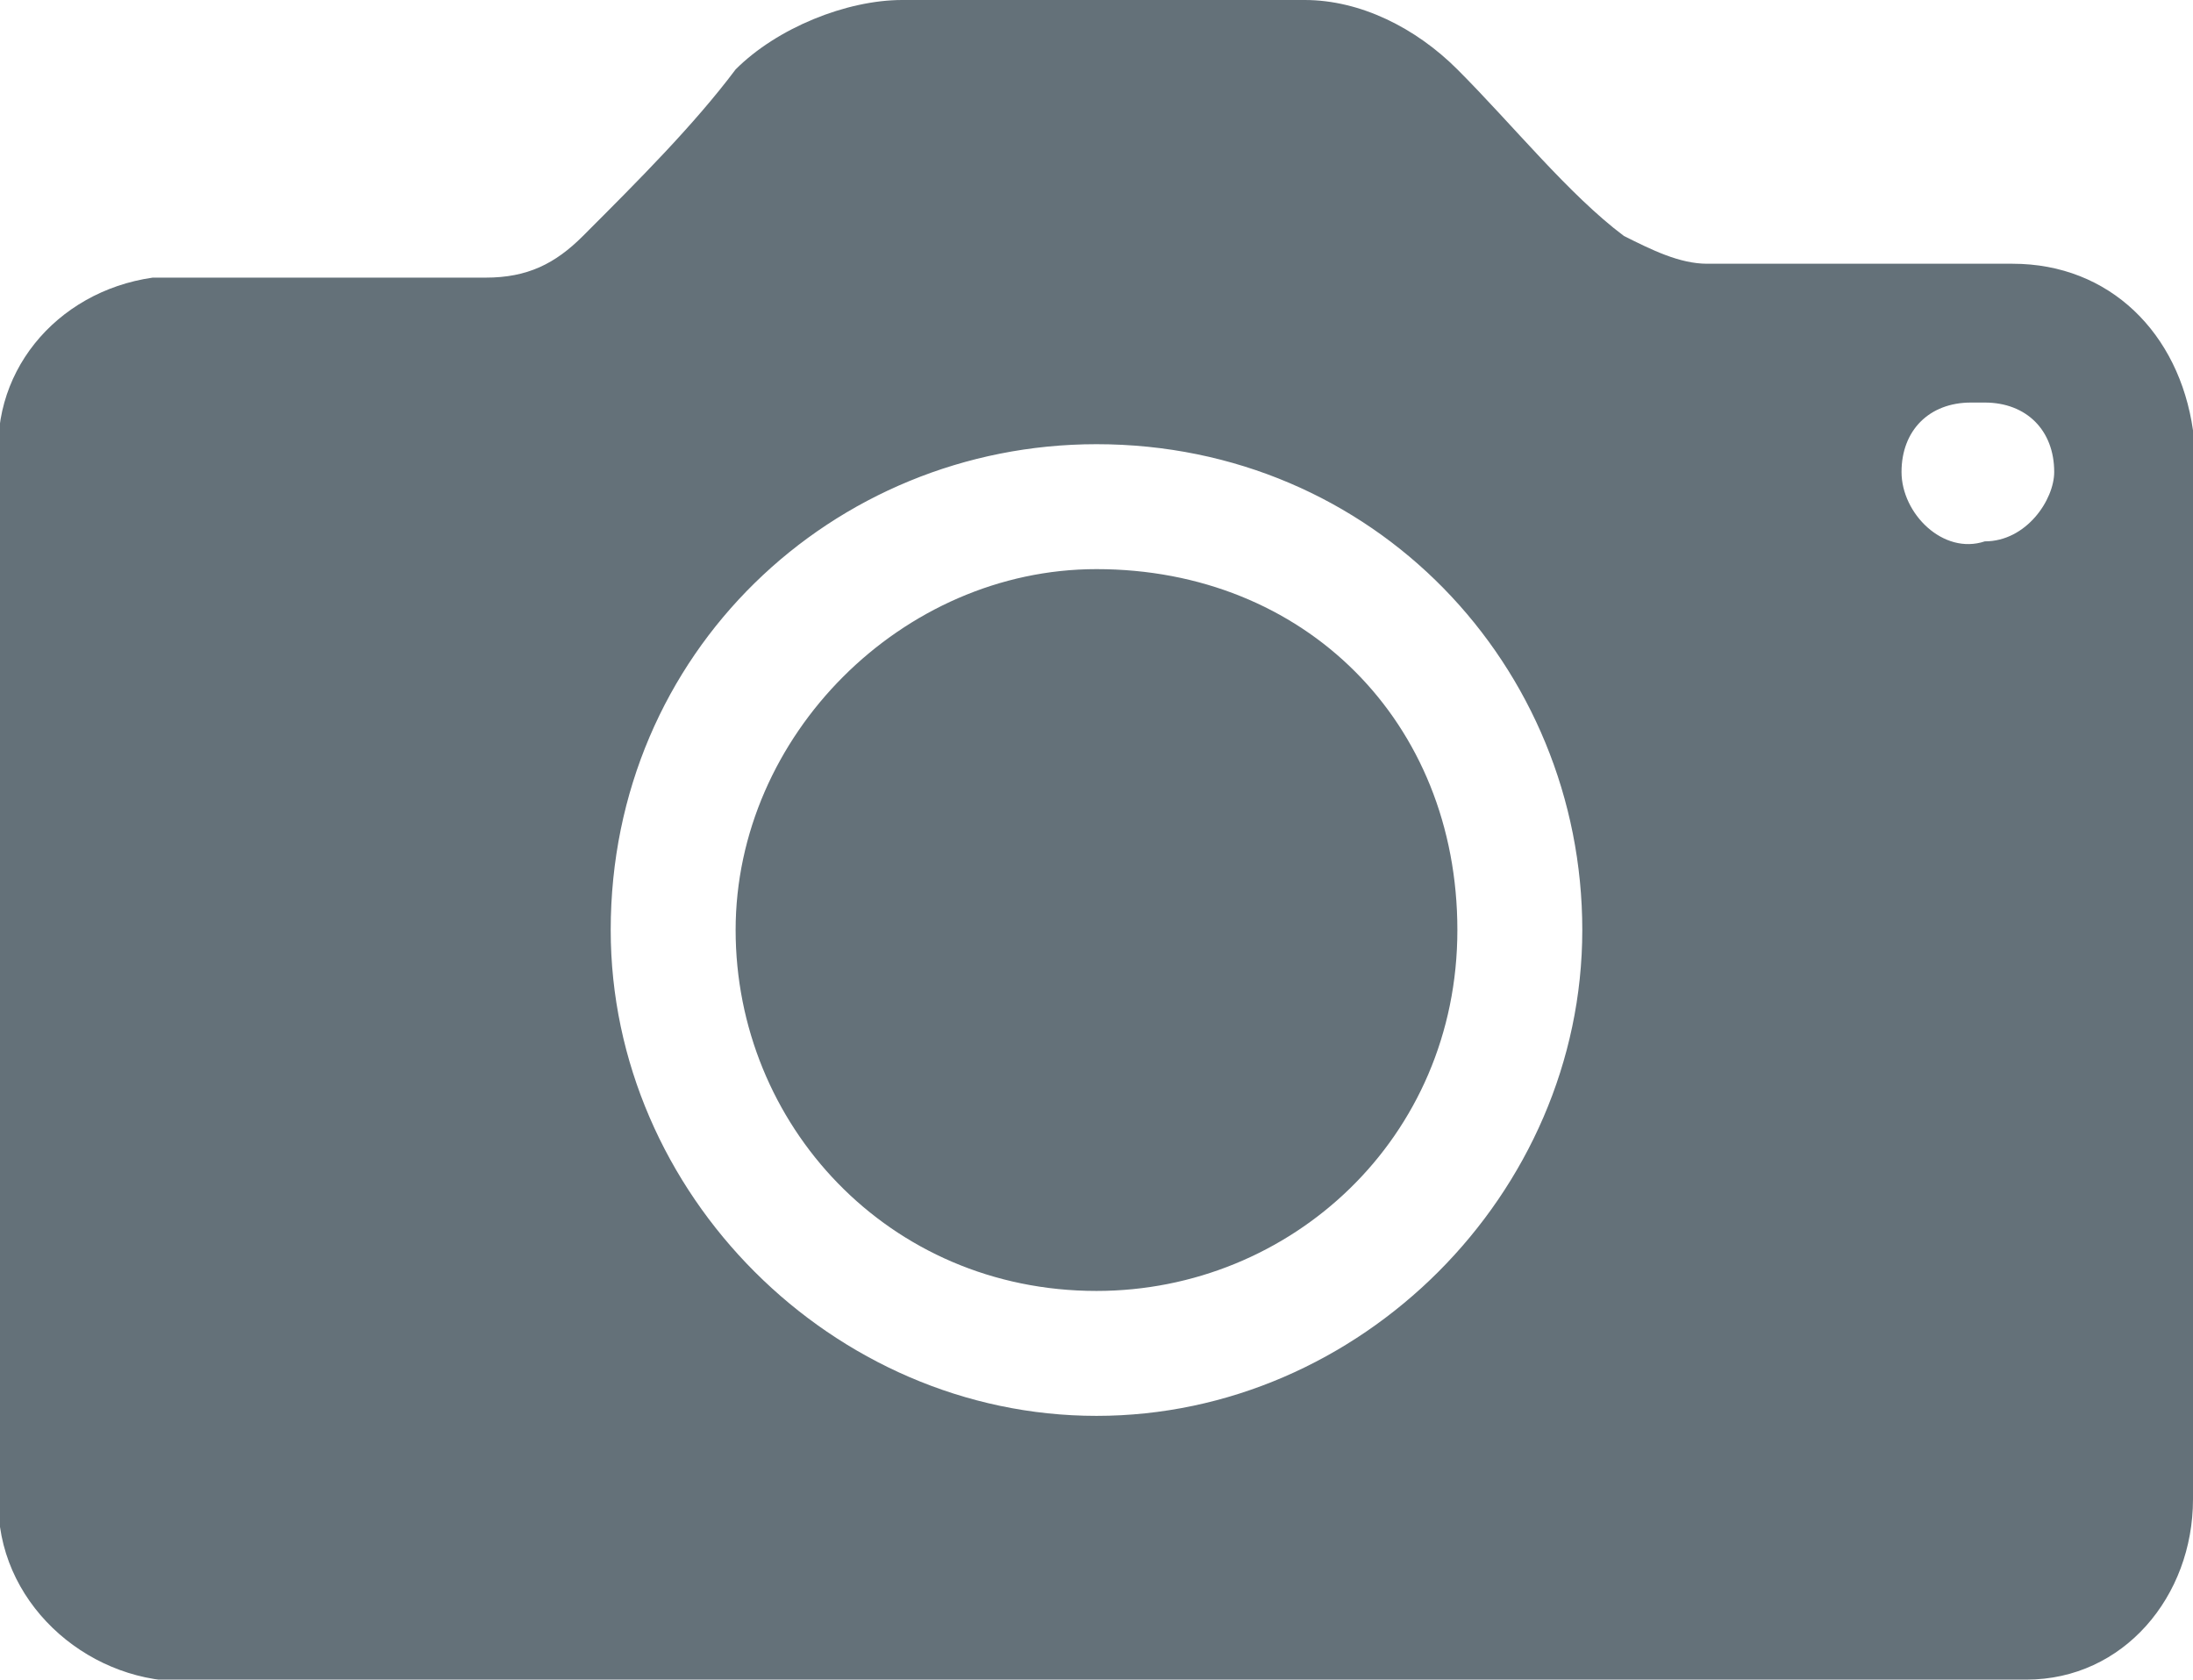 <?xml version="1.0" encoding="utf-8"?>
<!-- Generator: Adobe Illustrator 25.2.3, SVG Export Plug-In . SVG Version: 6.00 Build 0)  -->
<svg version="1.1" id="Layer_1" xmlns="http://www.w3.org/2000/svg" xmlns:xlink="http://www.w3.org/1999/xlink" x="0px" y="0px"
	 viewBox="0 0 15.8 12.1" style="enable-background:new 0 0 15.8 12.1;" xml:space="preserve">
<style type="text/css">
	.st0{fill:#647179;}
</style>
<path id="Path_4226" class="st0" d="M7.9,12.1c-2.1,0-4.3,0-6.4,0C0.8,12.2,0.1,11.7,0,11c0-0.1,0-0.2,0-0.4c0-2.4,0-4.8,0-7.2
	C-0.1,2.7,0.4,2.1,1.1,2c0.1,0,0.3,0,0.4,0c0.7,0,1.4,0,2,0C3.8,2,4,1.9,4.2,1.7C4.6,1.3,5,0.9,5.3,0.5C5.6,0.2,6.1,0,6.5,0
	c1,0,1.9,0,2.9,0c0.4,0,0.8,0.2,1.1,0.5c0.4,0.4,0.8,0.9,1.2,1.2c0.2,0.1,0.4,0.2,0.6,0.2c0.7,0,1.5,0,2.2,0c0.7,0,1.2,0.5,1.3,1.2
	c0,0,0,0.1,0,0.1c0,2.5,0,5.1,0,7.6c0,0.7-0.5,1.3-1.2,1.3c-0.1,0-0.1,0-0.2,0C12.2,12.1,10.1,12.1,7.9,12.1z M11.4,6.7
	c0-1.9-1.5-3.5-3.5-3.5c0,0,0,0,0,0C6,3.2,4.4,4.7,4.4,6.7c0,0,0,0,0,0c0,1.9,1.6,3.5,3.5,3.5C9.8,10.2,11.4,8.6,11.4,6.7L11.4,6.7z
	 M14.3,3.9c0.3,0,0.5-0.3,0.5-0.5c0-0.3-0.2-0.5-0.5-0.5c0,0,0,0-0.1,0c-0.3,0-0.5,0.2-0.5,0.5c0,0,0,0,0,0C13.7,3.7,14,4,14.3,3.9
	C14.3,4,14.3,4,14.3,3.9L14.3,3.9z"/>
<path id="Path_4227" class="st0" d="M10.5,6.7c0,1.5-1.2,2.6-2.6,2.6c-1.5,0-2.6-1.2-2.6-2.6c0,0,0,0,0,0c0-1.4,1.2-2.6,2.6-2.6
	C9.4,4.1,10.5,5.2,10.5,6.7C10.5,6.7,10.5,6.7,10.5,6.7z"/>
</svg>
